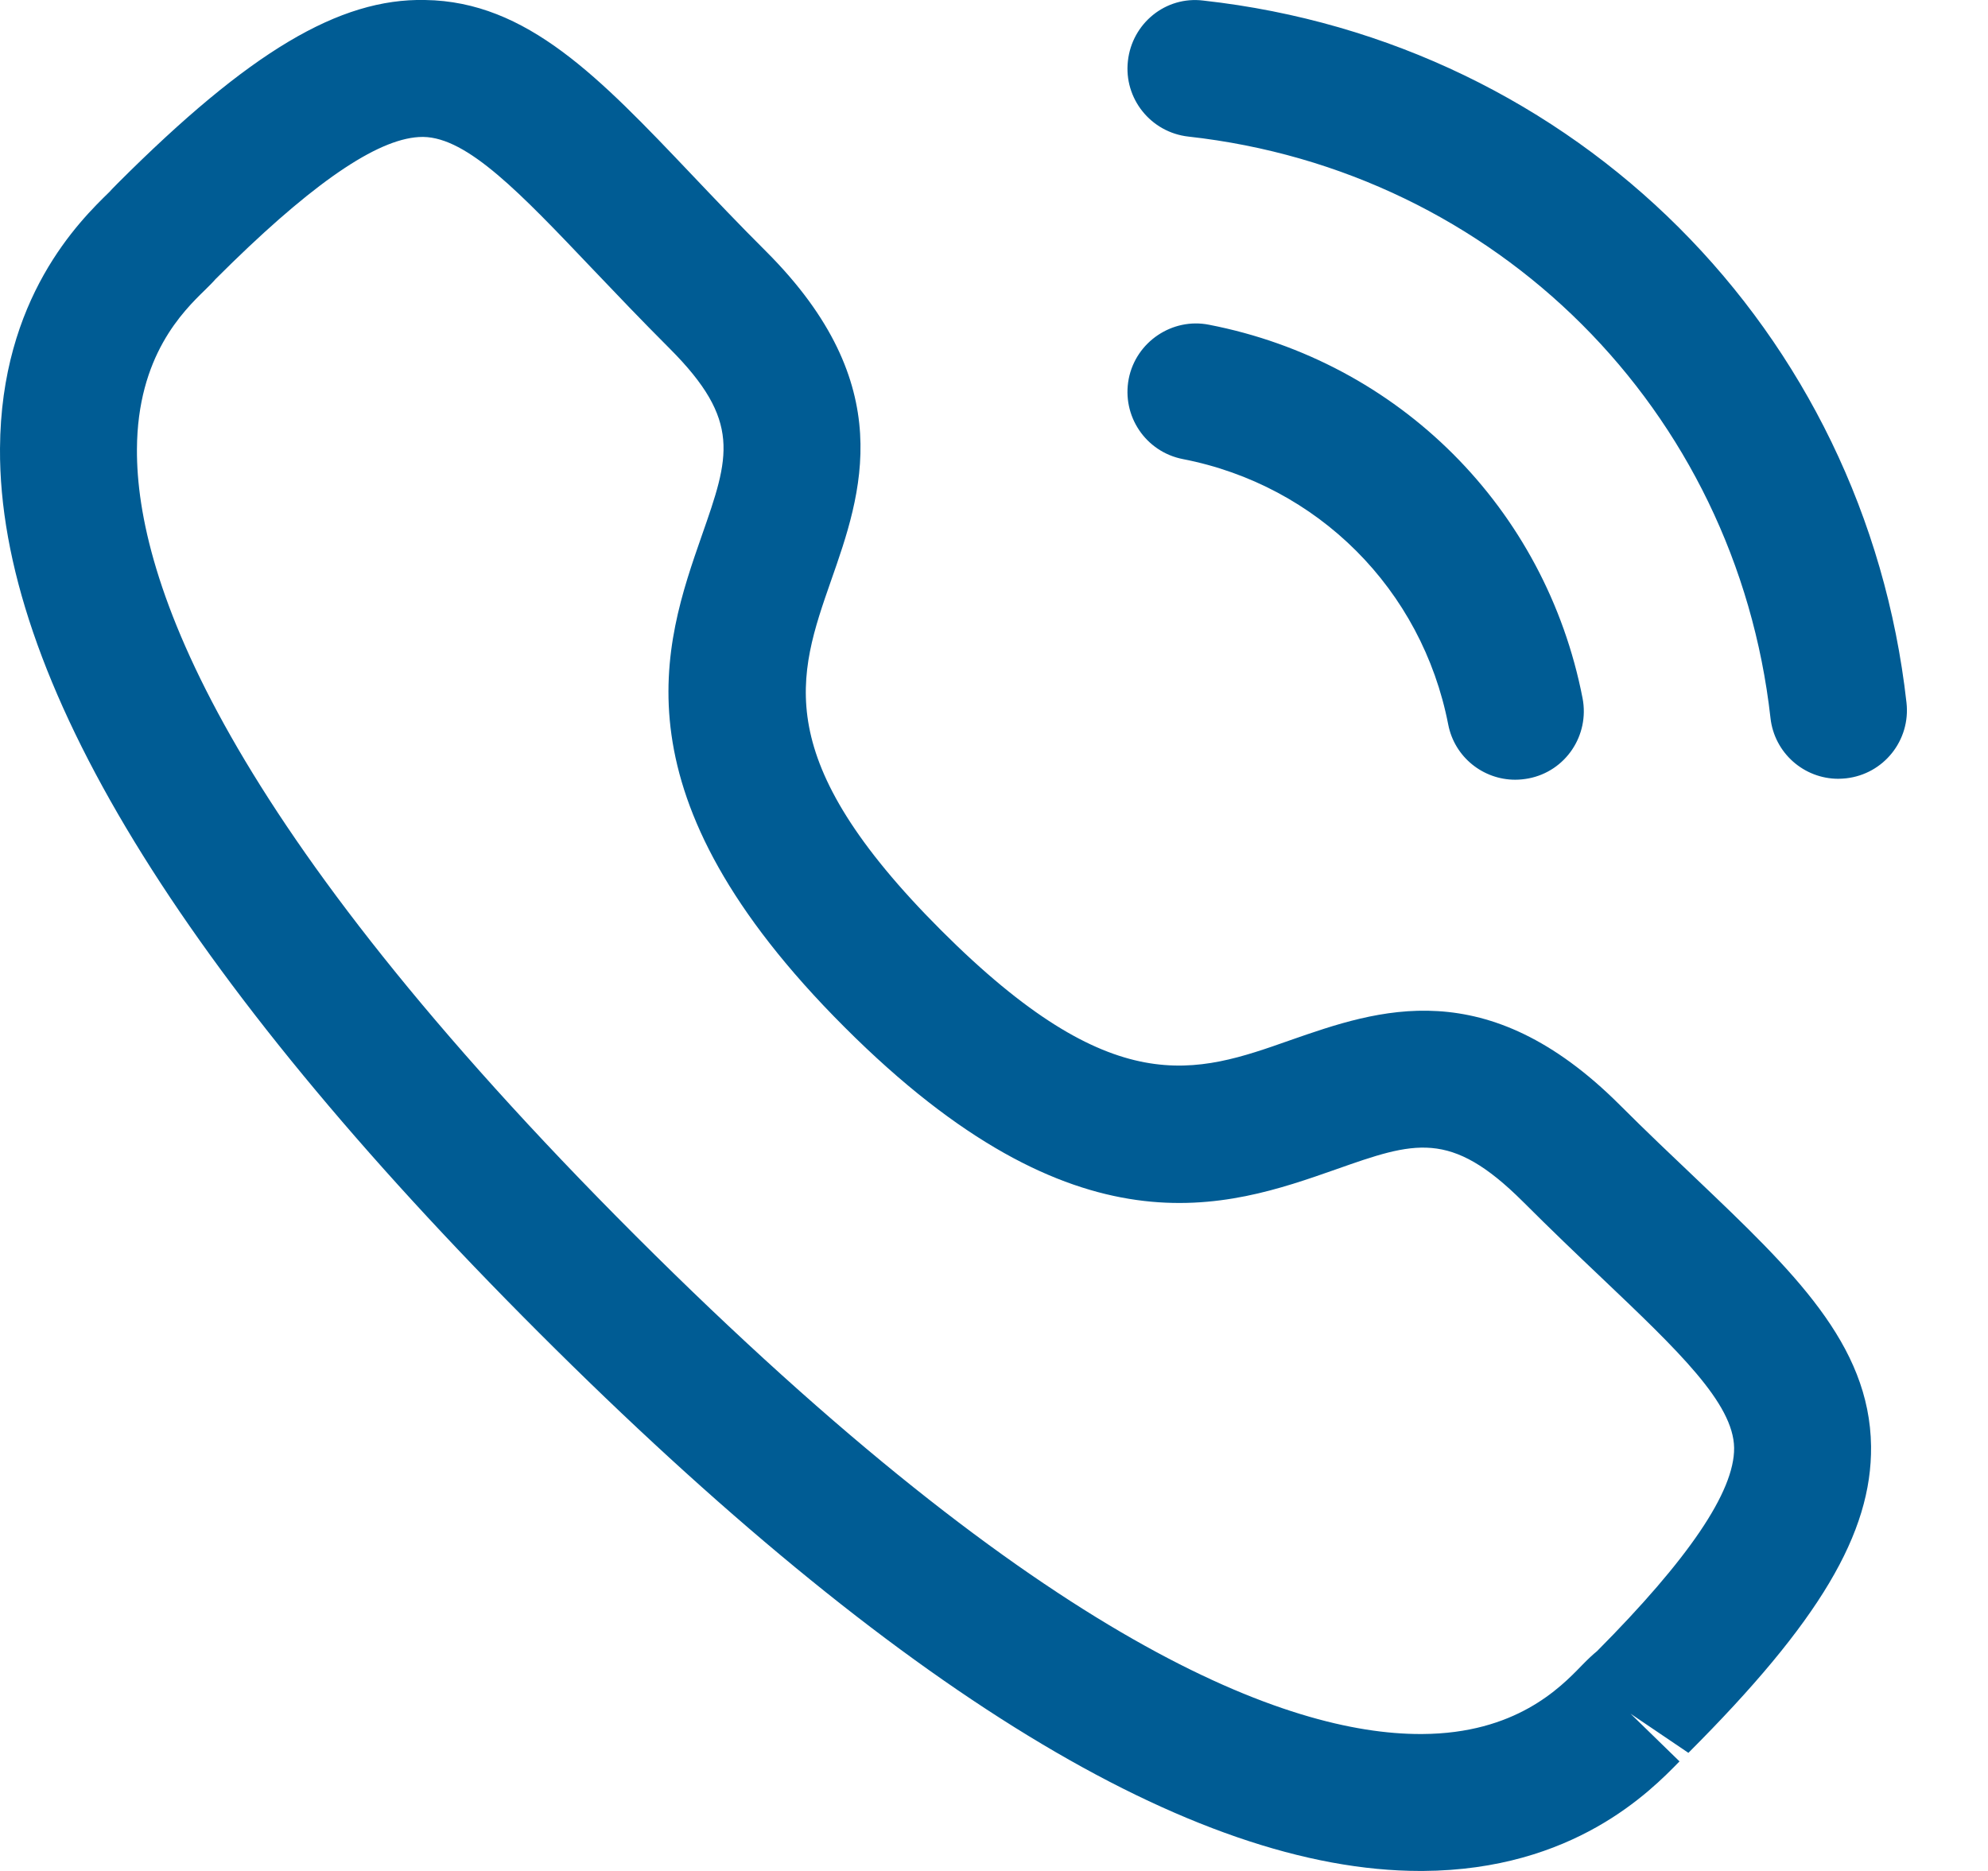 <svg width="17" height="16" viewBox="0 0 17 16" fill="none" xmlns="http://www.w3.org/2000/svg">
<path fill-rule="evenodd" clip-rule="evenodd" d="M3.635 0C4.507 0.012 5.128 0.665 5.914 1.492C6.108 1.696 6.318 1.918 6.553 2.152C7.692 3.292 7.368 4.221 7.106 4.967C6.822 5.781 6.576 6.484 8.048 7.956C9.52 9.428 10.222 9.182 11.035 8.895C11.782 8.635 12.709 8.309 13.85 9.448C14.082 9.68 14.301 9.887 14.504 10.08C15.333 10.87 15.989 11.494 16 12.368C16.008 13.112 15.556 13.872 14.438 14.99L13.943 14.655L14.362 15.063C14.115 15.316 13.457 15.992 12.168 16H12.145C10.2 16 7.664 14.452 4.608 11.396C1.539 8.328 -0.012 5.784 6.50539e-05 3.836C0.007 2.548 0.682 1.888 0.936 1.641L0.958 1.617L1.01 1.564C2.13 0.445 2.9 -0.016 3.635 0ZM3.62 1.171H3.614C3.263 1.171 2.731 1.522 1.989 2.243L1.84 2.39L1.841 2.389C1.841 2.389 1.829 2.404 1.807 2.426L1.755 2.478C1.566 2.662 1.175 3.043 1.171 3.842C1.165 4.959 1.899 7.032 5.435 10.568C8.954 14.086 11.025 14.829 12.145 14.829H12.161C12.96 14.825 13.341 14.434 13.524 14.245C13.579 14.188 13.625 14.146 13.657 14.12C14.435 13.337 14.833 12.756 14.829 12.382C14.824 12.001 14.351 11.551 13.696 10.928C13.487 10.73 13.261 10.514 13.022 10.275C12.402 9.658 12.097 9.763 11.422 10.001C10.49 10.328 9.212 10.776 7.221 8.783C5.229 6.792 5.676 5.514 6.001 4.581C6.237 3.907 6.345 3.6 5.726 2.98C5.484 2.738 5.266 2.509 5.065 2.298C4.446 1.647 3.998 1.177 3.62 1.171ZM10.338 2.777C11.962 3.092 13.217 4.346 13.533 5.971C13.594 6.289 13.388 6.596 13.071 6.657C13.033 6.664 12.995 6.668 12.957 6.668C12.683 6.668 12.438 6.475 12.384 6.195C12.159 5.04 11.269 4.15 10.115 3.926C9.797 3.864 9.591 3.557 9.652 3.24C9.714 2.922 10.026 2.715 10.338 2.777ZM10.291 0.005C13.474 0.358 15.946 2.827 16.303 6.009C16.339 6.331 16.108 6.62 15.787 6.656C15.765 6.658 15.742 6.66 15.72 6.66C15.426 6.66 15.173 6.439 15.14 6.14C14.844 3.505 12.798 1.46 10.162 1.168C9.841 1.132 9.609 0.843 9.645 0.522C9.68 0.201 9.967 -0.036 10.291 0.005Z" fill="#005C94"/>
</svg>
